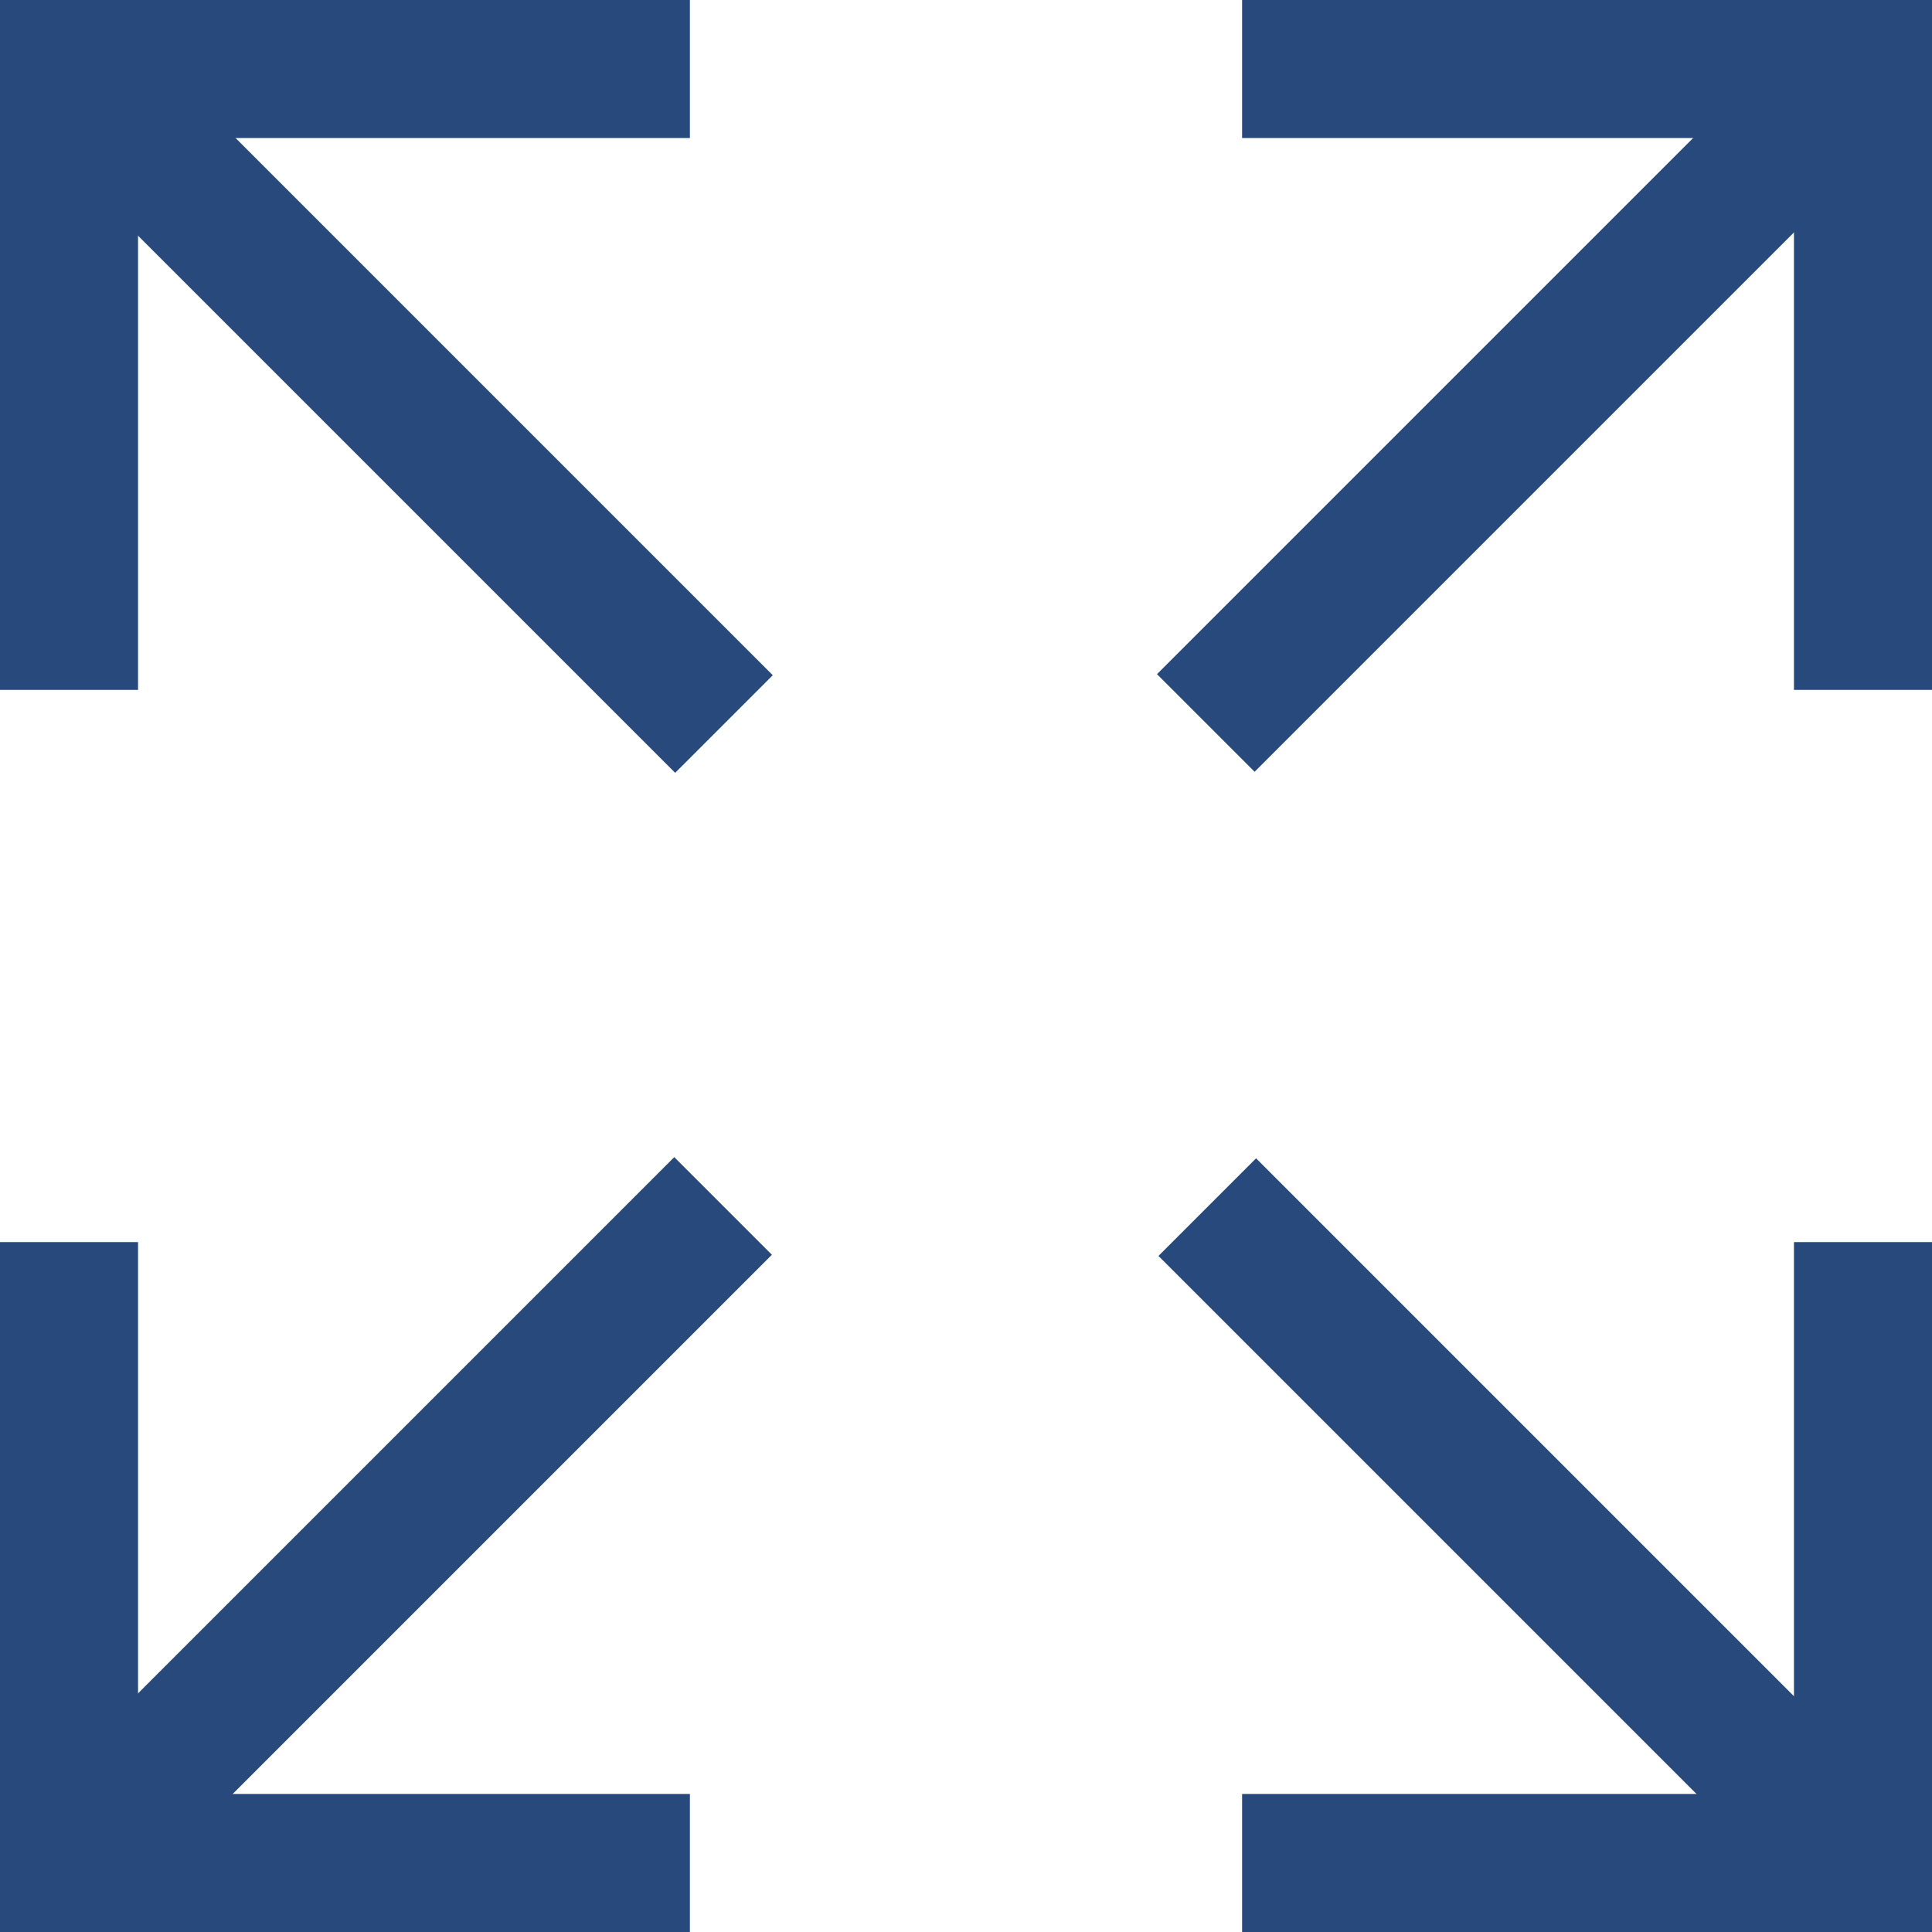 <?xml version="1.0" encoding="UTF-8"?><svg id="b" xmlns="http://www.w3.org/2000/svg" viewBox="0 0 55.98 55.98"><defs><style>.e{fill:#28497c;}</style></defs><g id="c"><g id="d"><g><polygon class="e" points="35.99 0 35.99 4 51.98 4 51.98 19.99 55.98 19.99 55.98 0 35.99 0"/><polygon class="e" points="4 35.99 0 35.99 0 55.98 19.99 55.98 19.99 51.98 4 51.98 4 35.99"/></g><g><polygon class="e" points="55.98 35.99 51.98 35.99 51.98 51.98 35.99 51.98 35.99 55.98 55.98 55.98 55.98 35.99"/><polygon class="e" points="19.99 4 19.99 0 0 0 0 19.99 4 19.99 4 4 19.99 4"/></g><rect class="e" x="9.44" y="-2.04" width="4" height="26.97" transform="translate(-4.74 11.44) rotate(-45)"/><rect class="e" x="42.48" y="31.04" width="4" height="26.87" transform="translate(-18.42 44.48) rotate(-45)"/><rect class="e" x="42.46" y="-2.03" width="4" height="26.92" transform="translate(21.1 -28.09) rotate(45)"/><rect class="e" x="9.43" y="31" width="4" height="26.92" transform="translate(34.79 4.94) rotate(45)"/></g></g></svg>
